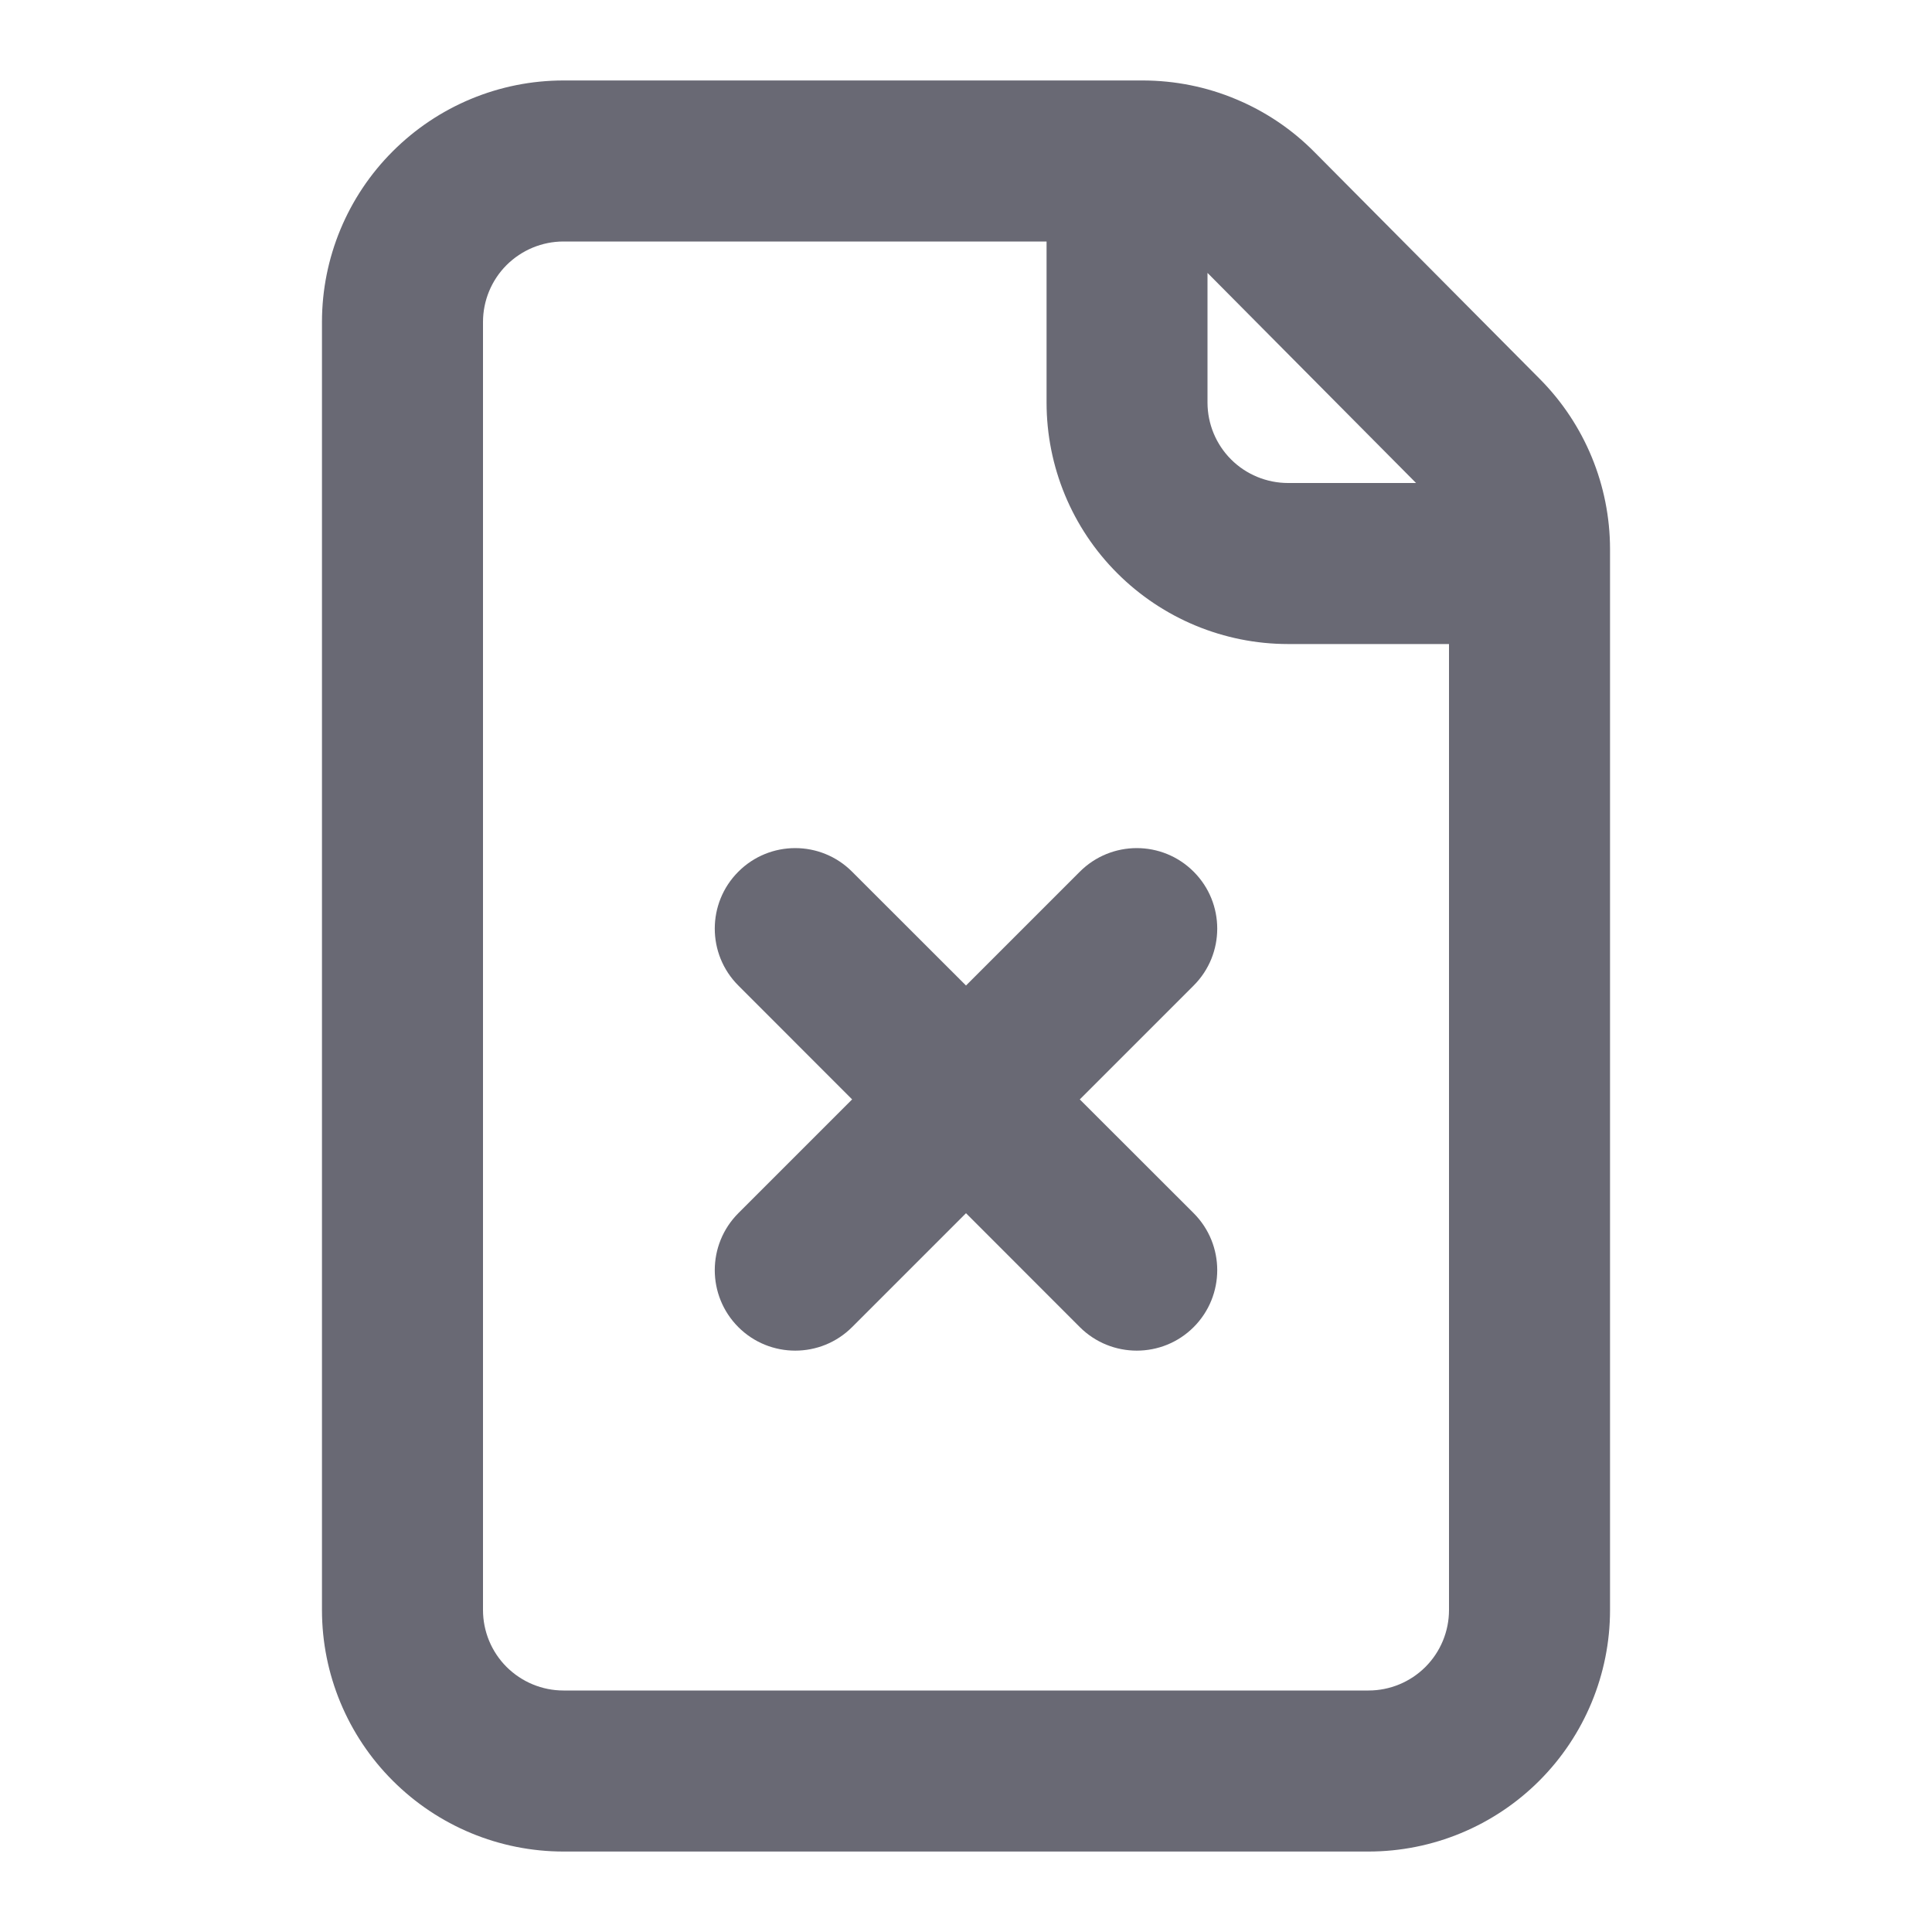 <svg width="20" height="20" viewBox="0 0 20 20" fill="none" xmlns="http://www.w3.org/2000/svg">
<g clip-path="url(#clip0_302_6951)">
<path d="M15.942 3.925L13.608 1.575C13.376 1.34 13.1 1.154 12.795 1.027C12.491 0.899 12.164 0.834 11.834 0.833H5.833C5.17 0.833 4.535 1.097 4.066 1.566C3.597 2.034 3.333 2.67 3.333 3.333V16.667C3.333 17.33 3.597 17.966 4.066 18.434C4.535 18.903 5.17 19.167 5.833 19.167H14.167C14.83 19.167 15.466 18.903 15.935 18.434C16.403 17.966 16.667 17.33 16.667 16.667V5.683C16.666 5.025 16.406 4.393 15.942 3.925ZM14.659 5H13.334C13.113 5 12.9 4.912 12.744 4.756C12.588 4.6 12.5 4.388 12.5 4.167V2.825L14.659 5ZM14.167 17.5H5.833C5.612 17.5 5.401 17.412 5.244 17.256C5.088 17.1 5 16.888 5 16.667V3.333C5 3.112 5.088 2.9 5.244 2.744C5.401 2.588 5.612 2.5 5.833 2.5H10.834V4.167C10.834 4.83 11.097 5.466 11.566 5.934C12.035 6.403 12.671 6.667 13.334 6.667H15V16.667C15 16.888 14.912 17.1 14.756 17.256C14.6 17.412 14.388 17.5 14.167 17.5Z" fill="#696974"/>
<path fill-rule="evenodd" clip-rule="evenodd" d="M12.357 10.202C12.682 9.877 12.682 9.349 12.357 9.024C12.032 8.698 11.504 8.698 11.178 9.024L10 10.202L8.821 9.024C8.496 8.698 7.968 8.698 7.643 9.024C7.318 9.349 7.318 9.877 7.643 10.202L8.821 11.381L7.643 12.559C7.318 12.885 7.318 13.412 7.643 13.738C7.968 14.063 8.496 14.063 8.821 13.738L10 12.559L11.178 13.738C11.504 14.063 12.032 14.063 12.357 13.738C12.682 13.412 12.682 12.885 12.357 12.559L11.178 11.381L12.357 10.202Z" fill="#696974"/>
</g>
<defs>
<clipPath id="clip0_302_6951">
<rect width="20" height="20" fill="white"/>
</clipPath>
</defs>
</svg>
